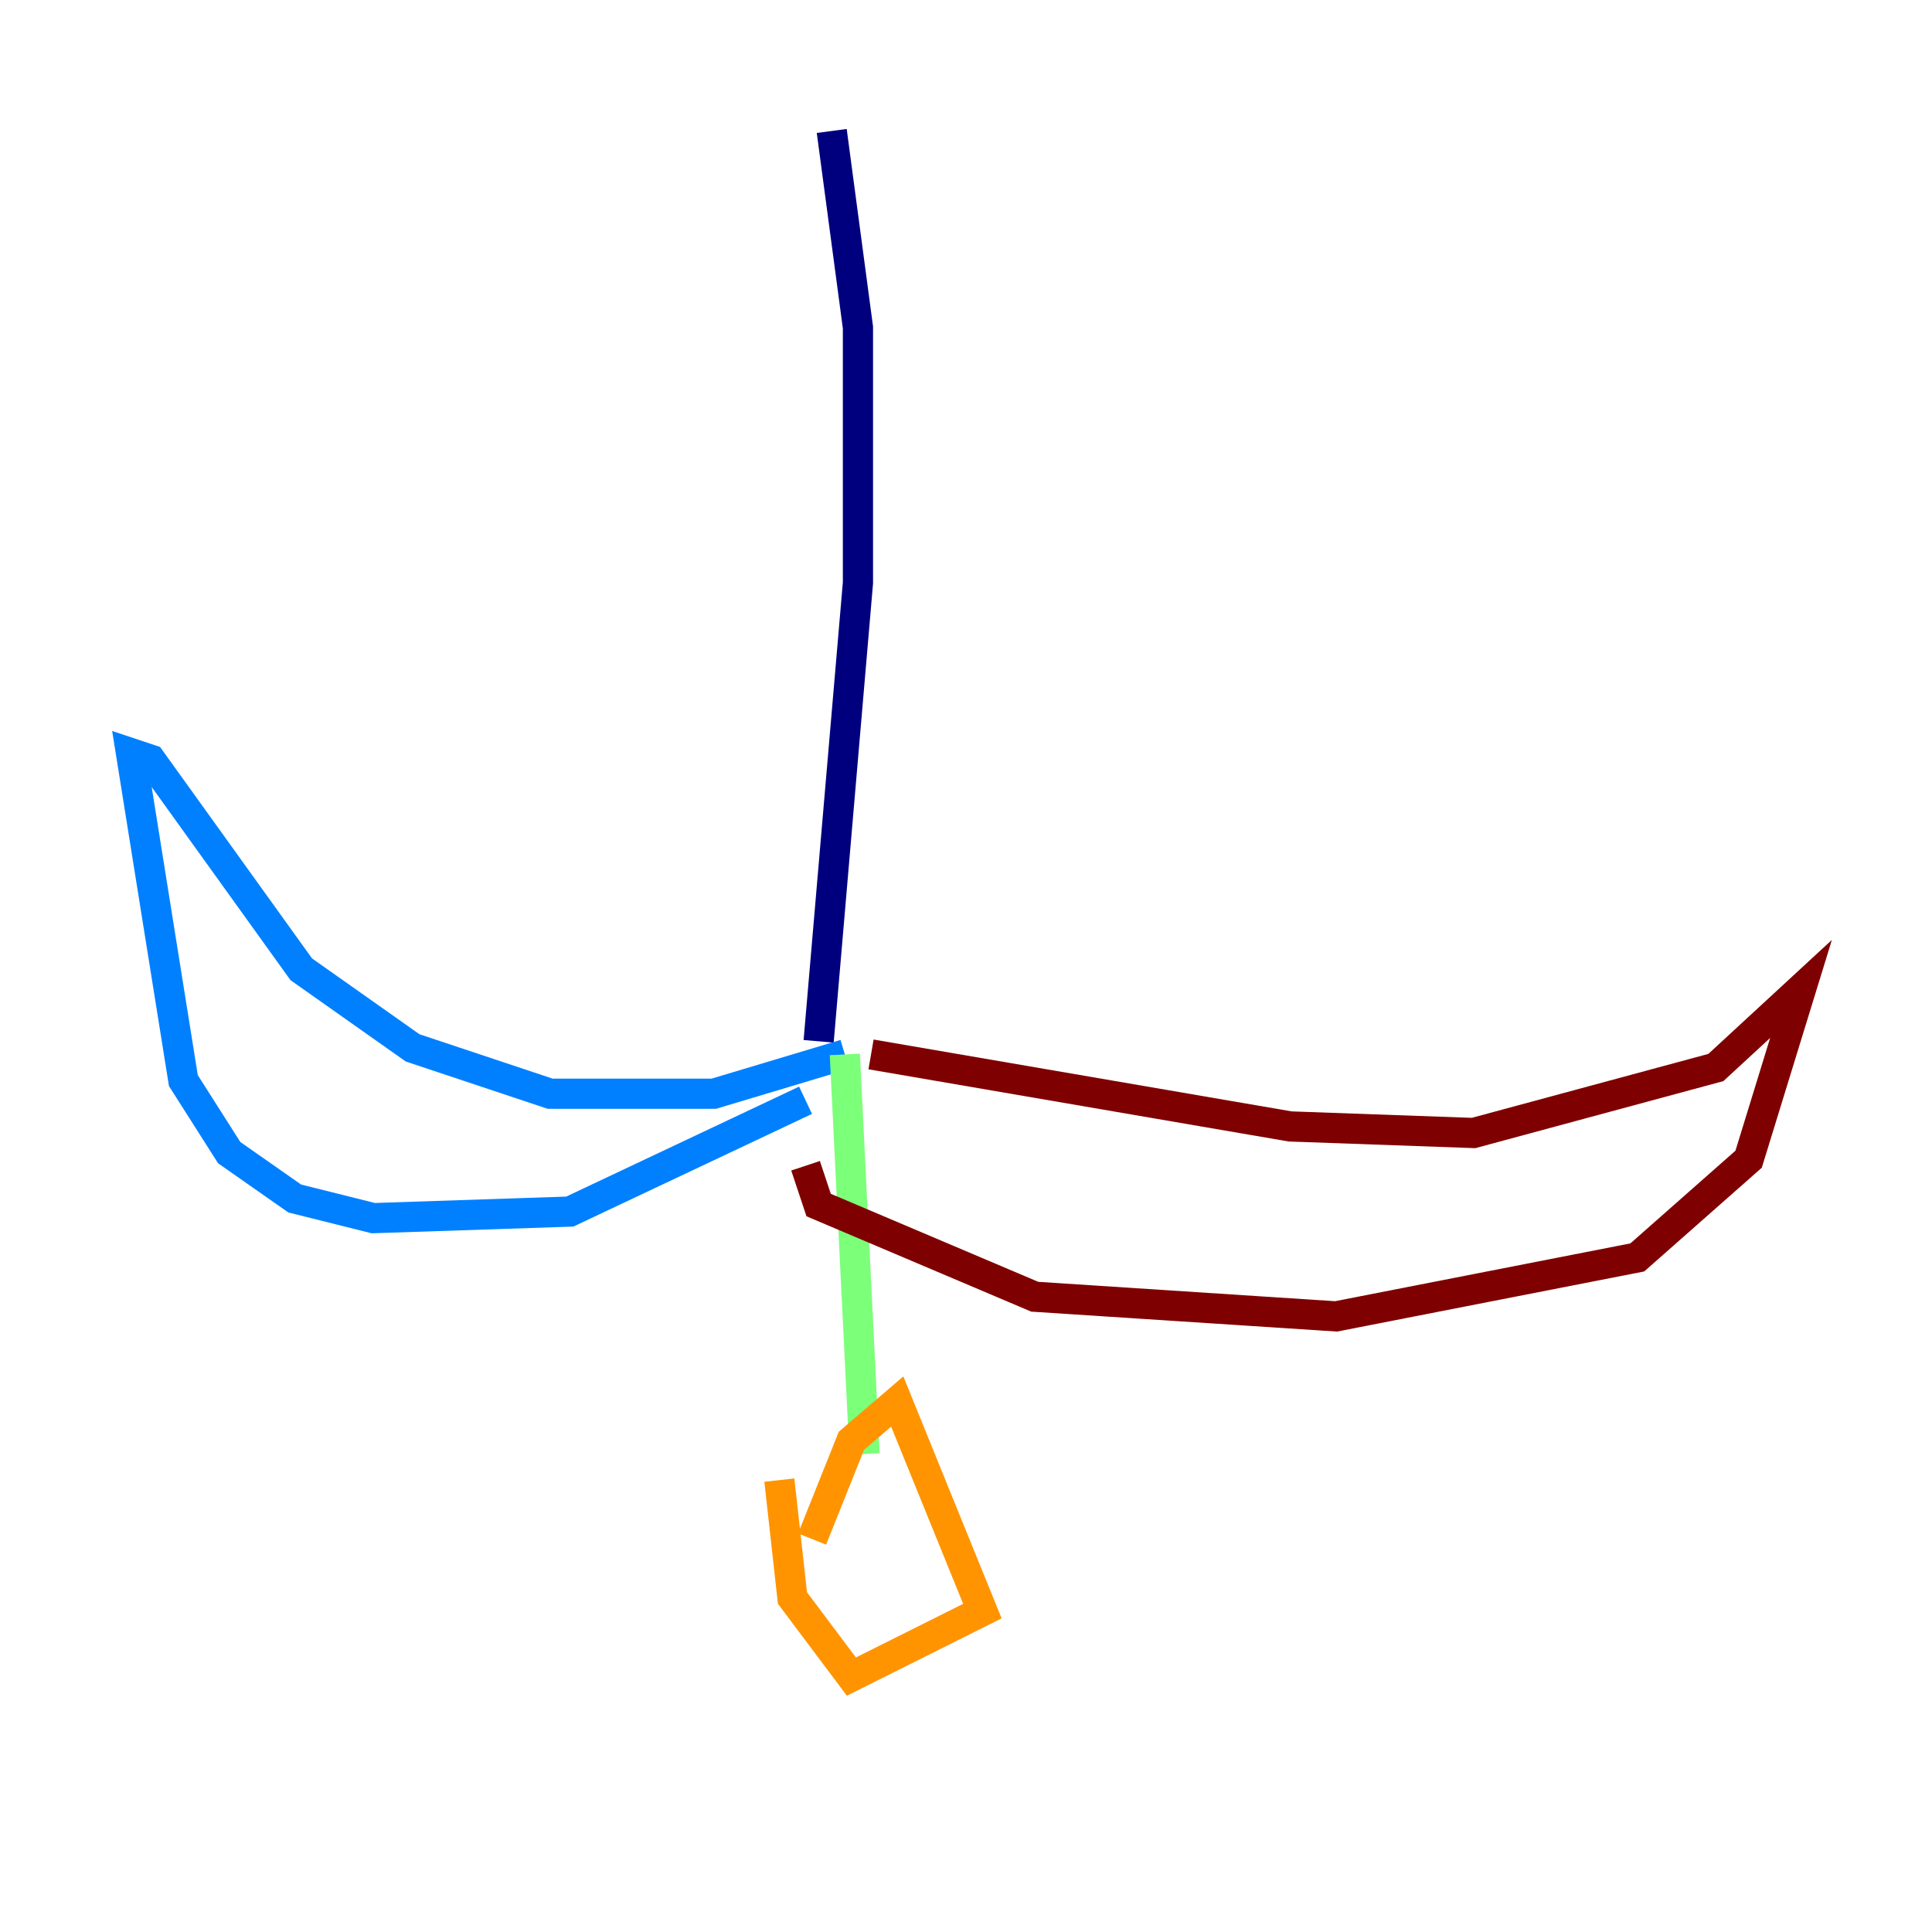 <?xml version="1.0" encoding="utf-8" ?>
<svg baseProfile="tiny" height="128" version="1.2" viewBox="0,0,128,128" width="128" xmlns="http://www.w3.org/2000/svg" xmlns:ev="http://www.w3.org/2001/xml-events" xmlns:xlink="http://www.w3.org/1999/xlink"><defs /><polyline fill="none" points="55.105,8.678 56.841,21.695 56.841,38.617 54.237,68.99" stroke="#00007f" stroke-width="2" /><polyline fill="none" points="53.37,72.895 37.749,80.271 24.732,80.705 19.525,79.403 15.186,76.366 12.149,71.593 8.678,49.898 9.98,50.332 19.959,64.217 27.336,69.424 36.447,72.461 47.295,72.461 55.973,69.858" stroke="#0080ff" stroke-width="2" /><polyline fill="none" points="55.973,69.858 57.275,96.325" stroke="#7cff79" stroke-width="2" /><polyline fill="none" points="53.803,101.966 56.407,95.458 59.444,92.854 65.085,106.739 56.407,111.078 52.502,105.871 51.634,98.061" stroke="#ff9400" stroke-width="2" /><polyline fill="none" points="57.709,69.858 85.478,74.63 97.627,75.064 113.681,70.725 119.322,65.519 115.851,76.8 108.475,83.308 88.515,87.214 68.556,85.912 54.237,79.837 53.37,77.234" stroke="#7f0000" stroke-width="2" /></svg>